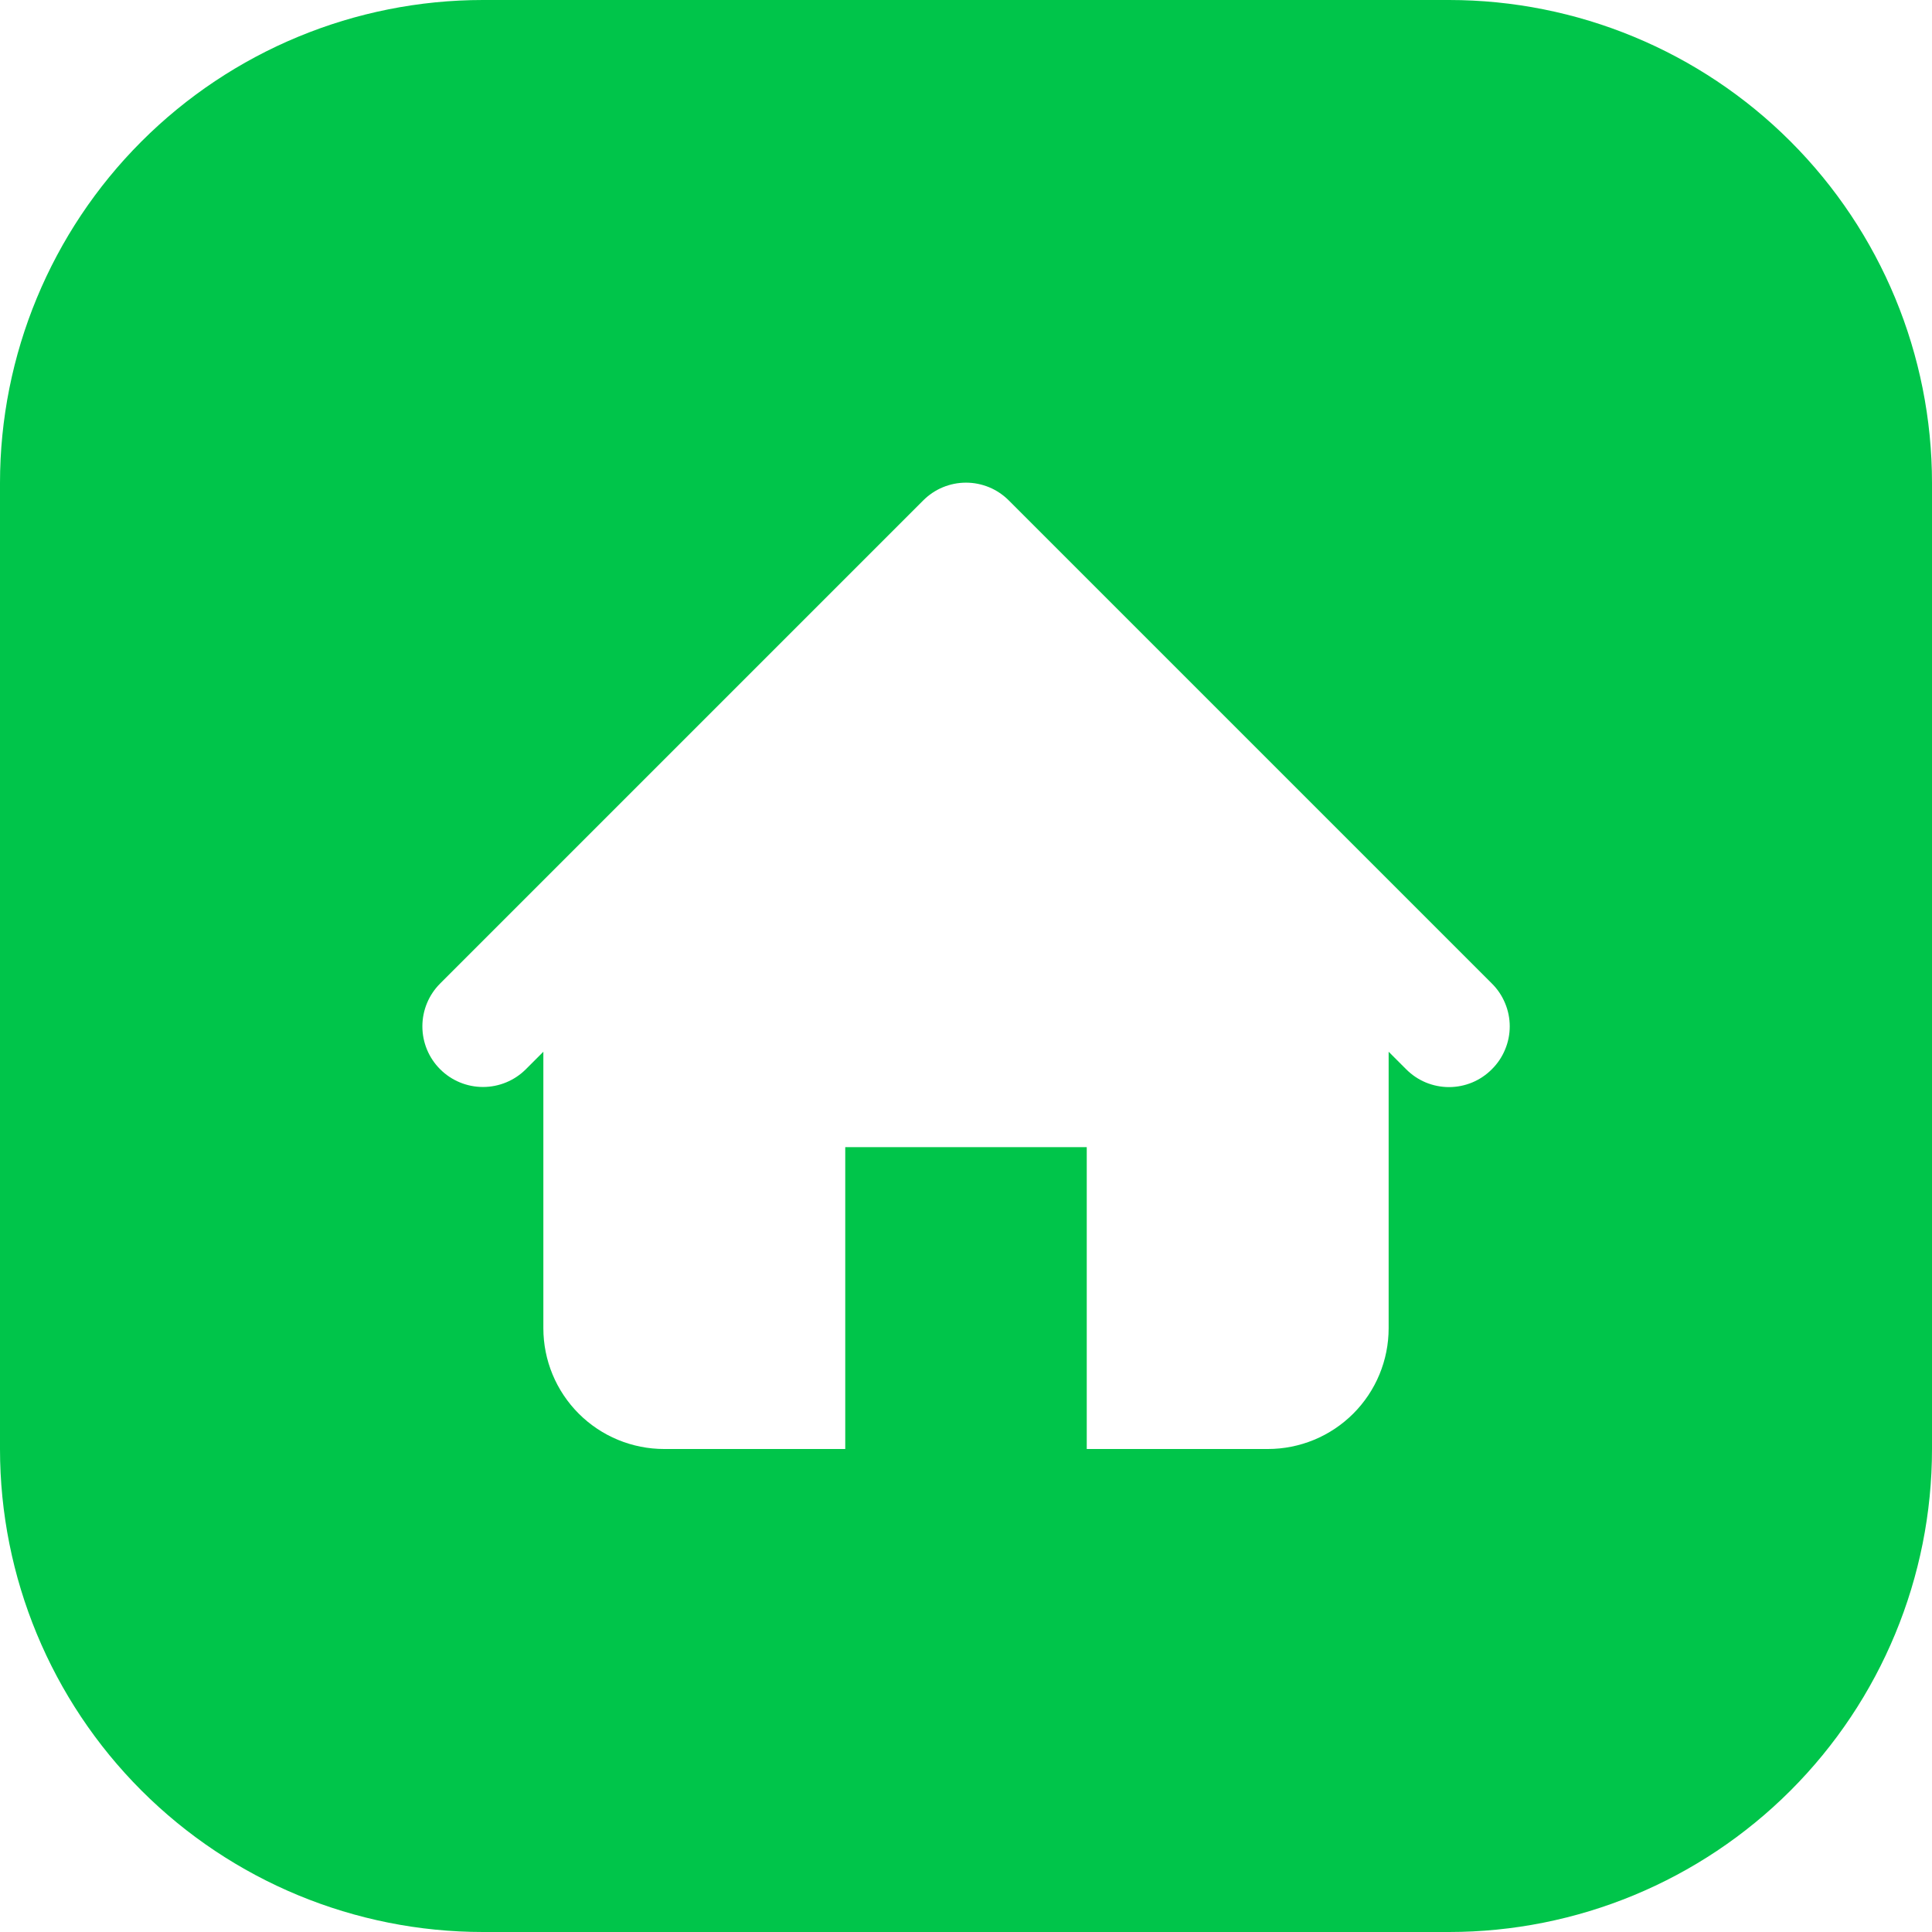 <svg width="50" height="50" viewBox="0 0 50 50" fill="none" xmlns="http://www.w3.org/2000/svg">
<rect x="0" y="0" width="50" height="50" fill="#333333" stroke="none"/>
<g clip-path="url(#clip0_245_382)">
<rect width="50" height="50" fill="white"/>
<path d="M37.5 0H12.5C9.185 0 6.005 1.317 3.661 3.661C1.317 6.005 0 9.185 0 12.5L0 37.5C0 40.815 1.317 43.995 3.661 46.339C6.005 48.683 9.185 50 12.5 50H37.5C40.815 50 43.995 48.683 46.339 46.339C48.683 43.995 50 40.815 50 37.5V12.5C50 9.185 48.683 6.005 46.339 3.661C43.995 1.317 40.815 0 37.5 0ZM38.609 27.672C38.464 27.818 38.291 27.935 38.101 28.014C37.91 28.093 37.706 28.134 37.5 28.134C37.294 28.134 37.09 28.093 36.899 28.014C36.709 27.935 36.536 27.818 36.391 27.672L35.938 27.219V34.375C35.938 35.204 35.608 35.999 35.022 36.585C34.436 37.171 33.641 37.5 32.812 37.5H28.125V29.688H21.875V37.5H17.188C16.359 37.5 15.564 37.171 14.978 36.585C14.392 35.999 14.062 35.204 14.062 34.375V27.219L13.609 27.672C13.315 27.966 12.916 28.131 12.5 28.131C12.084 28.131 11.685 27.966 11.391 27.672C11.096 27.378 10.931 26.979 10.931 26.562C10.931 26.146 11.096 25.747 11.391 25.453L23.891 12.953C24.036 12.807 24.209 12.69 24.399 12.611C24.59 12.532 24.794 12.491 25 12.491C25.206 12.491 25.41 12.532 25.601 12.611C25.791 12.69 25.964 12.807 26.109 12.953L38.609 25.453C38.756 25.598 38.872 25.771 38.951 25.962C39.031 26.152 39.072 26.356 39.072 26.562C39.072 26.769 39.031 26.973 38.951 27.163C38.872 27.354 38.756 27.527 38.609 27.672Z" fill="#00C54A"/>
</g>
<defs>
<clipPath id="clip0_245_382">
<rect width="50" height="50" fill="white"/>
</clipPath>
</defs>
</svg>
